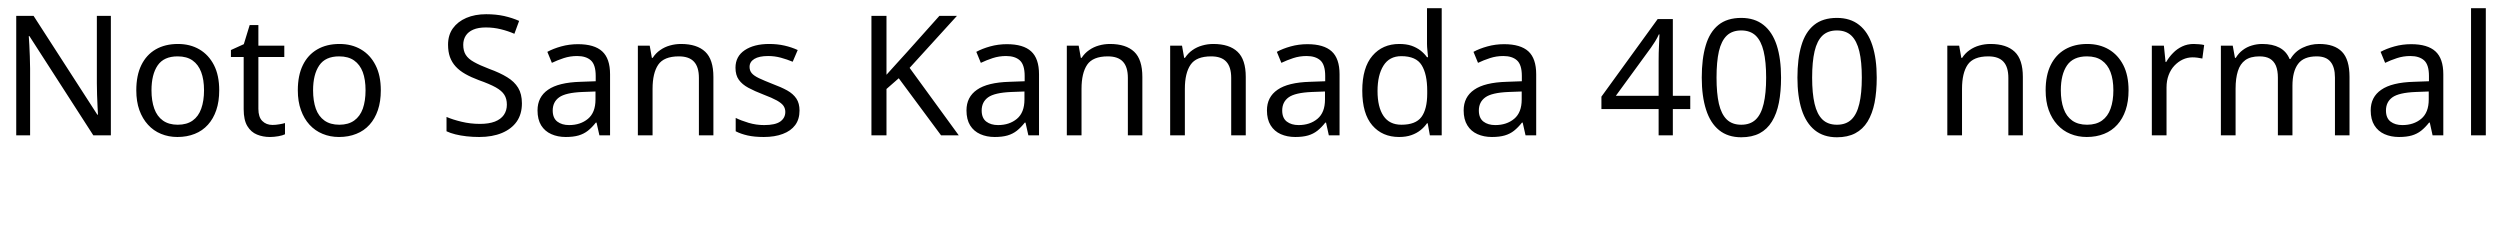 <svg xmlns="http://www.w3.org/2000/svg" xmlns:xlink="http://www.w3.org/1999/xlink" width="358.776" height="32.376"><path fill="black" d="M15.91 2.28L15.91 19.42L13.39 19.42L4.22 5.18L4.13 5.18Q4.18 5.74 4.21 6.49Q4.25 7.25 4.28 8.10Q4.32 8.95 4.32 9.84L4.32 9.84L4.32 19.42L2.33 19.42L2.33 2.28L4.82 2.28L13.97 16.46L14.06 16.46Q14.04 16.08 14.00 15.31Q13.97 14.54 13.93 13.63Q13.90 12.72 13.90 11.95L13.90 11.95L13.90 2.28L15.91 2.28ZM31.46 12.96L31.46 12.96Q31.46 14.57 31.04 15.80Q30.62 17.04 29.84 17.90Q29.06 18.77 27.95 19.21Q26.83 19.66 25.46 19.66L25.46 19.66Q24.19 19.66 23.11 19.21Q22.03 18.77 21.24 17.90Q20.45 17.04 20.00 15.80Q19.56 14.57 19.56 12.96L19.56 12.96Q19.56 10.82 20.28 9.35Q21.00 7.87 22.34 7.09Q23.69 6.31 25.54 6.31L25.54 6.31Q27.29 6.31 28.62 7.09Q29.95 7.87 30.71 9.35Q31.46 10.82 31.46 12.96ZM21.74 12.96L21.74 12.96Q21.74 14.47 22.14 15.59Q22.54 16.70 23.38 17.30Q24.22 17.90 25.51 17.90L25.51 17.90Q26.81 17.90 27.65 17.30Q28.49 16.70 28.88 15.59Q29.28 14.47 29.28 12.96L29.28 12.96Q29.28 11.42 28.87 10.34Q28.46 9.26 27.64 8.68Q26.81 8.09 25.49 8.09L25.49 8.09Q23.52 8.09 22.63 9.38Q21.74 10.68 21.74 12.96ZM39.10 17.93L39.10 17.93Q39.58 17.93 40.08 17.84Q40.58 17.76 40.90 17.66L40.90 17.66L40.90 19.27Q40.56 19.44 39.94 19.55Q39.31 19.66 38.74 19.66L38.74 19.66Q37.73 19.66 36.88 19.31Q36.02 18.96 35.50 18.10Q34.97 17.23 34.97 15.67L34.97 15.67L34.97 8.18L33.14 8.18L33.14 7.18L34.99 6.34L35.83 3.60L37.08 3.60L37.08 6.55L40.80 6.55L40.80 8.18L37.08 8.18L37.08 15.62Q37.08 16.80 37.64 17.36Q38.21 17.93 39.10 17.93ZM54.65 12.96L54.65 12.96Q54.65 14.57 54.23 15.80Q53.81 17.04 53.03 17.90Q52.25 18.77 51.13 19.21Q50.02 19.66 48.65 19.66L48.65 19.66Q47.38 19.66 46.30 19.21Q45.22 18.77 44.42 17.90Q43.63 17.04 43.19 15.80Q42.74 14.57 42.74 12.96L42.74 12.96Q42.74 10.82 43.46 9.35Q44.18 7.87 45.53 7.09Q46.87 6.31 48.72 6.31L48.72 6.31Q50.47 6.31 51.80 7.09Q53.14 7.87 53.89 9.35Q54.65 10.82 54.65 12.96ZM44.93 12.96L44.93 12.96Q44.93 14.47 45.32 15.59Q45.72 16.70 46.56 17.30Q47.40 17.90 48.70 17.90L48.70 17.90Q49.99 17.90 50.83 17.30Q51.67 16.70 52.07 15.59Q52.46 14.47 52.46 12.96L52.46 12.96Q52.46 11.42 52.06 10.34Q51.65 9.26 50.82 8.68Q49.99 8.09 48.67 8.09L48.67 8.09Q46.70 8.09 45.82 9.38Q44.93 10.68 44.93 12.96ZM74.90 14.83L74.90 14.83Q74.90 16.37 74.16 17.44Q73.42 18.50 72.04 19.08Q70.66 19.66 68.78 19.66L68.78 19.66Q67.82 19.66 66.95 19.56Q66.07 19.46 65.35 19.28Q64.63 19.10 64.08 18.84L64.08 18.84L64.08 16.78Q64.94 17.16 66.23 17.47Q67.51 17.78 68.88 17.78L68.88 17.78Q70.15 17.78 71.02 17.45Q71.88 17.11 72.31 16.49Q72.74 15.86 72.74 15.02L72.74 15.02Q72.74 14.18 72.38 13.61Q72.02 13.03 71.15 12.54Q70.27 12.05 68.71 11.50L68.71 11.50Q67.61 11.09 66.78 10.62Q65.95 10.15 65.40 9.55Q64.85 8.95 64.57 8.18Q64.30 7.42 64.30 6.41L64.30 6.41Q64.30 5.04 64.99 4.07Q65.69 3.10 66.92 2.57Q68.16 2.04 69.77 2.04L69.77 2.04Q71.18 2.04 72.36 2.30Q73.54 2.57 74.50 3L74.50 3L73.82 4.85Q72.94 4.46 71.89 4.20Q70.85 3.94 69.72 3.94L69.72 3.94Q68.64 3.94 67.92 4.25Q67.20 4.56 66.84 5.12Q66.48 5.69 66.48 6.43L66.48 6.43Q66.48 7.30 66.84 7.87Q67.20 8.45 68.02 8.90Q68.83 9.36 70.22 9.89L70.22 9.89Q71.74 10.44 72.78 11.08Q73.82 11.71 74.36 12.60Q74.90 13.49 74.90 14.83ZM82.94 6.34L82.94 6.34Q85.30 6.34 86.42 7.37Q87.55 8.40 87.55 10.66L87.55 10.66L87.55 19.42L86.02 19.42L85.61 17.59L85.51 17.59Q84.96 18.29 84.37 18.76Q83.78 19.22 83.03 19.44Q82.27 19.66 81.19 19.66L81.19 19.66Q80.04 19.66 79.12 19.25Q78.19 18.84 77.66 17.99Q77.14 17.14 77.14 15.84L77.14 15.84Q77.14 13.92 78.65 12.88Q80.16 11.83 83.30 11.74L83.30 11.74L85.49 11.66L85.49 10.90Q85.49 9.29 84.79 8.66Q84.10 8.04 82.82 8.04L82.82 8.04Q81.82 8.04 80.90 8.34Q79.99 8.64 79.20 9.02L79.20 9.02L78.55 7.44Q79.39 6.98 80.54 6.66Q81.70 6.34 82.94 6.34ZM85.46 13.13L83.57 13.20Q81.17 13.30 80.24 13.97Q79.32 14.64 79.32 15.86L79.32 15.86Q79.32 16.94 79.98 17.45Q80.64 17.95 81.67 17.95L81.67 17.95Q83.30 17.95 84.38 17.05Q85.46 16.15 85.46 14.28L85.46 14.28L85.46 13.13ZM97.73 6.31L97.73 6.31Q100.03 6.31 101.21 7.43Q102.38 8.54 102.38 11.04L102.38 11.04L102.38 19.42L100.30 19.42L100.30 11.18Q100.30 9.62 99.60 8.86Q98.90 8.09 97.42 8.09L97.42 8.09Q95.28 8.09 94.46 9.29Q93.65 10.49 93.65 12.74L93.65 12.74L93.65 19.42L91.54 19.42L91.54 6.55L93.24 6.55L93.55 8.30L93.67 8.30Q94.10 7.63 94.74 7.19Q95.38 6.74 96.14 6.53Q96.91 6.31 97.73 6.31ZM114.74 15.86L114.74 15.86Q114.74 17.11 114.12 17.95Q113.50 18.79 112.34 19.22Q111.19 19.66 109.61 19.66L109.61 19.66Q108.26 19.66 107.29 19.44Q106.32 19.22 105.58 18.84L105.58 18.84L105.58 16.92Q106.34 17.30 107.44 17.63Q108.53 17.95 109.66 17.95L109.66 17.95Q111.26 17.95 111.98 17.44Q112.70 16.92 112.70 16.06L112.70 16.06Q112.70 15.58 112.44 15.19Q112.18 14.81 111.49 14.42Q110.81 14.04 109.54 13.56L109.54 13.56Q108.29 13.08 107.40 12.60Q106.51 12.12 106.03 11.45Q105.55 10.78 105.55 9.72L105.55 9.72Q105.55 8.09 106.88 7.20Q108.22 6.31 110.38 6.31L110.38 6.31Q111.55 6.31 112.57 6.54Q113.59 6.77 114.48 7.18L114.48 7.18L113.76 8.86Q112.94 8.52 112.06 8.28Q111.17 8.04 110.23 8.04L110.23 8.04Q108.94 8.04 108.25 8.46Q107.57 8.88 107.57 9.60L107.57 9.60Q107.57 10.13 107.88 10.50Q108.19 10.87 108.92 11.22Q109.66 11.57 110.88 12.05L110.88 12.05Q112.10 12.50 112.97 12.98Q113.83 13.46 114.29 14.15Q114.74 14.83 114.74 15.86ZM130.54 9.74L137.59 19.42L135.05 19.42L128.98 11.23L127.22 12.77L127.22 19.42L125.06 19.42L125.06 2.28L127.22 2.28L127.22 10.73Q127.94 9.91 128.69 9.10Q129.43 8.28 130.18 7.46L130.18 7.46L134.81 2.28L137.33 2.28L130.54 9.74ZM144.50 6.34L144.50 6.34Q146.86 6.34 147.98 7.37Q149.11 8.40 149.11 10.66L149.11 10.66L149.11 19.42L147.58 19.42L147.17 17.59L147.07 17.59Q146.52 18.29 145.93 18.76Q145.34 19.22 144.59 19.44Q143.83 19.66 142.75 19.66L142.75 19.66Q141.60 19.66 140.68 19.25Q139.75 18.84 139.22 17.99Q138.70 17.14 138.70 15.84L138.70 15.84Q138.70 13.92 140.21 12.88Q141.72 11.83 144.86 11.74L144.86 11.74L147.05 11.66L147.05 10.90Q147.05 9.29 146.35 8.66Q145.66 8.04 144.38 8.04L144.38 8.04Q143.38 8.04 142.46 8.34Q141.55 8.64 140.76 9.02L140.76 9.02L140.11 7.44Q140.95 6.98 142.10 6.66Q143.26 6.34 144.50 6.34ZM147.02 13.13L145.13 13.20Q142.73 13.30 141.80 13.97Q140.88 14.64 140.88 15.86L140.88 15.86Q140.88 16.94 141.54 17.45Q142.20 17.95 143.23 17.95L143.23 17.95Q144.86 17.95 145.94 17.05Q147.02 16.15 147.02 14.28L147.02 14.28L147.02 13.13ZM159.29 6.31L159.29 6.31Q161.59 6.31 162.77 7.43Q163.94 8.54 163.94 11.04L163.94 11.04L163.94 19.42L161.86 19.42L161.86 11.18Q161.86 9.62 161.16 8.86Q160.46 8.09 158.98 8.09L158.98 8.09Q156.84 8.09 156.02 9.29Q155.21 10.49 155.21 12.74L155.21 12.74L155.21 19.42L153.10 19.42L153.10 6.55L154.80 6.55L155.11 8.30L155.23 8.30Q155.66 7.63 156.30 7.19Q156.94 6.74 157.70 6.53Q158.47 6.31 159.29 6.31ZM174.12 6.31L174.12 6.31Q176.42 6.31 177.60 7.43Q178.78 8.54 178.78 11.04L178.78 11.04L178.78 19.42L176.69 19.42L176.69 11.18Q176.69 9.62 175.99 8.86Q175.30 8.09 173.81 8.09L173.81 8.09Q171.67 8.09 170.86 9.29Q170.04 10.49 170.04 12.74L170.04 12.74L170.04 19.42L167.93 19.42L167.93 6.55L169.63 6.55L169.94 8.30L170.06 8.30Q170.50 7.63 171.13 7.19Q171.77 6.74 172.54 6.53Q173.30 6.31 174.12 6.31ZM187.63 6.34L187.63 6.34Q189.98 6.34 191.11 7.37Q192.24 8.40 192.24 10.66L192.24 10.66L192.24 19.42L190.70 19.42L190.30 17.59L190.20 17.59Q189.65 18.29 189.06 18.76Q188.47 19.22 187.72 19.44Q186.96 19.66 185.88 19.66L185.88 19.66Q184.73 19.66 183.80 19.25Q182.88 18.84 182.35 17.99Q181.82 17.14 181.82 15.84L181.82 15.84Q181.82 13.92 183.34 12.88Q184.85 11.83 187.99 11.74L187.99 11.74L190.18 11.66L190.18 10.90Q190.18 9.29 189.48 8.66Q188.78 8.04 187.51 8.04L187.51 8.04Q186.50 8.04 185.59 8.34Q184.68 8.64 183.89 9.02L183.89 9.02L183.24 7.44Q184.08 6.98 185.23 6.66Q186.38 6.34 187.63 6.34ZM190.15 13.13L188.26 13.20Q185.86 13.30 184.93 13.97Q184.01 14.64 184.01 15.86L184.01 15.86Q184.01 16.94 184.67 17.45Q185.33 17.95 186.36 17.95L186.36 17.95Q187.99 17.95 189.07 17.05Q190.15 16.15 190.15 14.28L190.15 14.28L190.15 13.13ZM200.78 19.66L200.78 19.66Q198.38 19.66 196.94 17.99Q195.50 16.32 195.50 13.01L195.50 13.01Q195.50 9.70 196.96 8.00Q198.41 6.31 200.81 6.31L200.81 6.31Q201.82 6.31 202.56 6.56Q203.30 6.82 203.86 7.25Q204.41 7.68 204.79 8.21L204.79 8.21L204.94 8.21Q204.91 7.90 204.85 7.28Q204.79 6.67 204.79 6.31L204.79 6.31L204.79 1.18L206.90 1.18L206.90 19.42L205.20 19.42L204.89 17.69L204.79 17.69Q204.41 18.24 203.86 18.68Q203.30 19.13 202.55 19.39Q201.79 19.66 200.78 19.66ZM201.12 17.90L201.12 17.90Q203.16 17.90 203.99 16.79Q204.82 15.67 204.82 13.42L204.82 13.42L204.82 13.03Q204.82 10.63 204.02 9.35Q203.23 8.06 201.10 8.06L201.10 8.06Q199.39 8.06 198.54 9.42Q197.69 10.78 197.69 13.06L197.69 13.06Q197.69 15.36 198.54 16.63Q199.39 17.90 201.12 17.90ZM215.86 6.34L215.86 6.34Q218.21 6.34 219.34 7.37Q220.46 8.40 220.46 10.66L220.46 10.66L220.46 19.42L218.93 19.42L218.52 17.59L218.42 17.59Q217.87 18.29 217.28 18.76Q216.70 19.22 215.94 19.44Q215.18 19.66 214.10 19.66L214.10 19.66Q212.95 19.66 212.03 19.25Q211.10 18.84 210.58 17.99Q210.05 17.14 210.05 15.84L210.05 15.84Q210.05 13.92 211.56 12.88Q213.07 11.83 216.22 11.74L216.22 11.74L218.40 11.66L218.40 10.90Q218.40 9.29 217.70 8.66Q217.01 8.04 215.74 8.04L215.74 8.04Q214.73 8.04 213.82 8.34Q212.90 8.64 212.11 9.02L212.11 9.02L211.46 7.44Q212.30 6.98 213.46 6.66Q214.61 6.34 215.86 6.34ZM218.38 13.13L216.48 13.20Q214.08 13.30 213.16 13.97Q212.23 14.64 212.23 15.86L212.23 15.86Q212.23 16.94 212.89 17.45Q213.55 17.95 214.58 17.95L214.58 17.95Q216.22 17.95 217.30 17.05Q218.38 16.15 218.38 14.28L218.38 14.28L218.38 13.13ZM242.57 13.75L242.57 15.65L240.07 15.65L240.07 19.42L238.03 19.42L238.03 15.65L229.82 15.65L229.82 13.87L237.89 2.74L240.07 2.74L240.07 13.75L242.57 13.75ZM231.89 13.75L238.03 13.75L238.03 8.78Q238.03 7.51 238.08 6.62Q238.13 5.74 238.15 4.94L238.15 4.94L238.06 4.94Q237.86 5.40 237.53 5.94Q237.19 6.48 236.93 6.84L236.93 6.84L231.89 13.75ZM255.60 11.14L255.60 11.14Q255.60 13.15 255.29 14.74Q254.98 16.32 254.29 17.44Q253.61 18.55 252.52 19.13Q251.42 19.70 249.89 19.70L249.89 19.70Q247.97 19.70 246.71 18.68Q245.45 17.66 244.84 15.74Q244.22 13.82 244.22 11.14L244.22 11.14Q244.22 8.42 244.79 6.52Q245.35 4.61 246.60 3.59Q247.85 2.57 249.89 2.57L249.89 2.57Q251.81 2.57 253.08 3.58Q254.35 4.58 254.98 6.50Q255.60 8.42 255.60 11.14ZM246.34 11.14L246.34 11.14Q246.34 13.39 246.68 14.89Q247.03 16.39 247.81 17.15Q248.59 17.90 249.89 17.90L249.89 17.90Q251.18 17.90 251.96 17.16Q252.74 16.42 253.10 14.90Q253.46 13.39 253.46 11.14L253.46 11.14Q253.46 8.86 253.10 7.36Q252.74 5.86 251.96 5.11Q251.18 4.37 249.89 4.37L249.89 4.37Q248.59 4.37 247.81 5.11Q247.03 5.86 246.68 7.36Q246.34 8.86 246.34 11.14ZM269.33 11.14L269.33 11.14Q269.33 13.15 269.02 14.74Q268.70 16.32 268.02 17.44Q267.34 18.55 266.24 19.13Q265.15 19.70 263.62 19.70L263.62 19.70Q261.70 19.70 260.44 18.68Q259.18 17.66 258.56 15.74Q257.95 13.82 257.95 11.14L257.95 11.14Q257.95 8.42 258.52 6.52Q259.08 4.61 260.33 3.59Q261.58 2.57 263.62 2.57L263.62 2.57Q265.54 2.57 266.81 3.58Q268.08 4.58 268.70 6.50Q269.33 8.42 269.33 11.14ZM260.06 11.14L260.06 11.14Q260.06 13.39 260.41 14.89Q260.76 16.39 261.54 17.15Q262.32 17.90 263.62 17.90L263.62 17.90Q264.91 17.90 265.69 17.16Q266.47 16.42 266.83 14.90Q267.19 13.39 267.19 11.14L267.19 11.14Q267.19 8.86 266.83 7.36Q266.47 5.86 265.69 5.11Q264.91 4.37 263.62 4.37L263.62 4.37Q262.32 4.37 261.54 5.11Q260.76 5.86 260.41 7.36Q260.06 8.86 260.06 11.14ZM285.65 6.31L285.65 6.31Q287.95 6.31 289.13 7.43Q290.30 8.54 290.30 11.04L290.30 11.04L290.30 19.42L288.22 19.42L288.22 11.18Q288.22 9.62 287.52 8.86Q286.82 8.09 285.34 8.09L285.34 8.09Q283.20 8.09 282.38 9.29Q281.57 10.49 281.57 12.74L281.57 12.74L281.57 19.42L279.46 19.42L279.46 6.55L281.16 6.55L281.47 8.30L281.59 8.30Q282.02 7.63 282.66 7.19Q283.30 6.74 284.06 6.53Q284.83 6.31 285.65 6.31ZM305.47 12.96L305.47 12.96Q305.47 14.57 305.05 15.80Q304.63 17.04 303.85 17.90Q303.07 18.77 301.96 19.21Q300.84 19.66 299.47 19.66L299.47 19.66Q298.20 19.66 297.12 19.21Q296.04 18.77 295.25 17.90Q294.46 17.04 294.01 15.80Q293.57 14.57 293.57 12.96L293.57 12.96Q293.57 10.82 294.29 9.35Q295.01 7.87 296.35 7.09Q297.70 6.31 299.54 6.31L299.54 6.31Q301.30 6.31 302.63 7.09Q303.96 7.87 304.72 9.35Q305.47 10.82 305.47 12.96ZM295.75 12.96L295.75 12.96Q295.75 14.47 296.15 15.59Q296.54 16.70 297.38 17.30Q298.22 17.90 299.52 17.90L299.52 17.90Q300.82 17.90 301.66 17.30Q302.50 16.70 302.89 15.59Q303.29 14.47 303.29 12.96L303.29 12.96Q303.29 11.42 302.88 10.34Q302.47 9.26 301.64 8.68Q300.82 8.09 299.50 8.09L299.50 8.09Q297.53 8.09 296.64 9.38Q295.75 10.68 295.75 12.96ZM314.81 6.31L314.81 6.31Q315.17 6.31 315.59 6.35Q316.01 6.38 316.32 6.46L316.32 6.46L316.06 8.40Q315.74 8.33 315.37 8.28Q315 8.23 314.66 8.23L314.66 8.23Q313.92 8.23 313.25 8.54Q312.58 8.86 312.05 9.42Q311.52 9.98 311.22 10.78Q310.92 11.57 310.92 12.55L310.92 12.55L310.92 19.42L308.81 19.42L308.81 6.55L310.54 6.55L310.78 8.90L310.87 8.90Q311.28 8.18 311.86 7.60Q312.43 7.01 313.18 6.66Q313.92 6.31 314.81 6.31ZM332.83 6.31L332.83 6.31Q335.02 6.31 336.10 7.43Q337.18 8.54 337.18 11.04L337.18 11.04L337.18 19.42L335.09 19.42L335.09 11.14Q335.09 9.62 334.45 8.86Q333.82 8.09 332.47 8.09L332.47 8.09Q330.60 8.09 329.80 9.17Q328.99 10.25 328.99 12.31L328.99 12.31L328.99 19.42L326.90 19.42L326.90 11.14Q326.90 10.13 326.62 9.44Q326.33 8.76 325.75 8.42Q325.18 8.09 324.26 8.09L324.26 8.09Q322.97 8.09 322.22 8.63Q321.48 9.17 321.16 10.20Q320.83 11.23 320.83 12.74L320.83 12.74L320.83 19.42L318.72 19.42L318.72 6.55L320.42 6.55L320.74 8.30L320.86 8.30Q321.26 7.63 321.85 7.19Q322.44 6.74 323.16 6.53Q323.88 6.31 324.65 6.31L324.65 6.31Q326.14 6.31 327.13 6.84Q328.13 7.37 328.58 8.47L328.58 8.47L328.70 8.47Q329.35 7.37 330.47 6.84Q331.58 6.31 332.83 6.31ZM346.03 6.34L346.03 6.34Q348.38 6.34 349.51 7.37Q350.64 8.40 350.64 10.66L350.64 10.66L350.64 19.42L349.10 19.42L348.70 17.59L348.60 17.59Q348.05 18.29 347.46 18.76Q346.87 19.22 346.12 19.44Q345.36 19.66 344.28 19.66L344.28 19.66Q343.13 19.66 342.20 19.25Q341.28 18.84 340.75 17.99Q340.22 17.14 340.22 15.84L340.22 15.84Q340.22 13.92 341.74 12.88Q343.25 11.83 346.39 11.74L346.39 11.74L348.58 11.66L348.58 10.90Q348.58 9.29 347.88 8.66Q347.18 8.04 345.91 8.04L345.91 8.04Q344.90 8.04 343.99 8.34Q343.08 8.64 342.29 9.02L342.29 9.02L341.64 7.44Q342.48 6.98 343.63 6.66Q344.78 6.34 346.03 6.34ZM348.55 13.13L346.66 13.20Q344.26 13.30 343.33 13.97Q342.41 14.64 342.41 15.86L342.41 15.86Q342.41 16.94 343.07 17.45Q343.73 17.95 344.76 17.95L344.76 17.95Q346.39 17.95 347.47 17.05Q348.55 16.15 348.55 14.28L348.55 14.28L348.55 13.13ZM356.74 1.18L356.74 19.42L354.62 19.42L354.62 1.18L356.74 1.18Z"/></svg>
